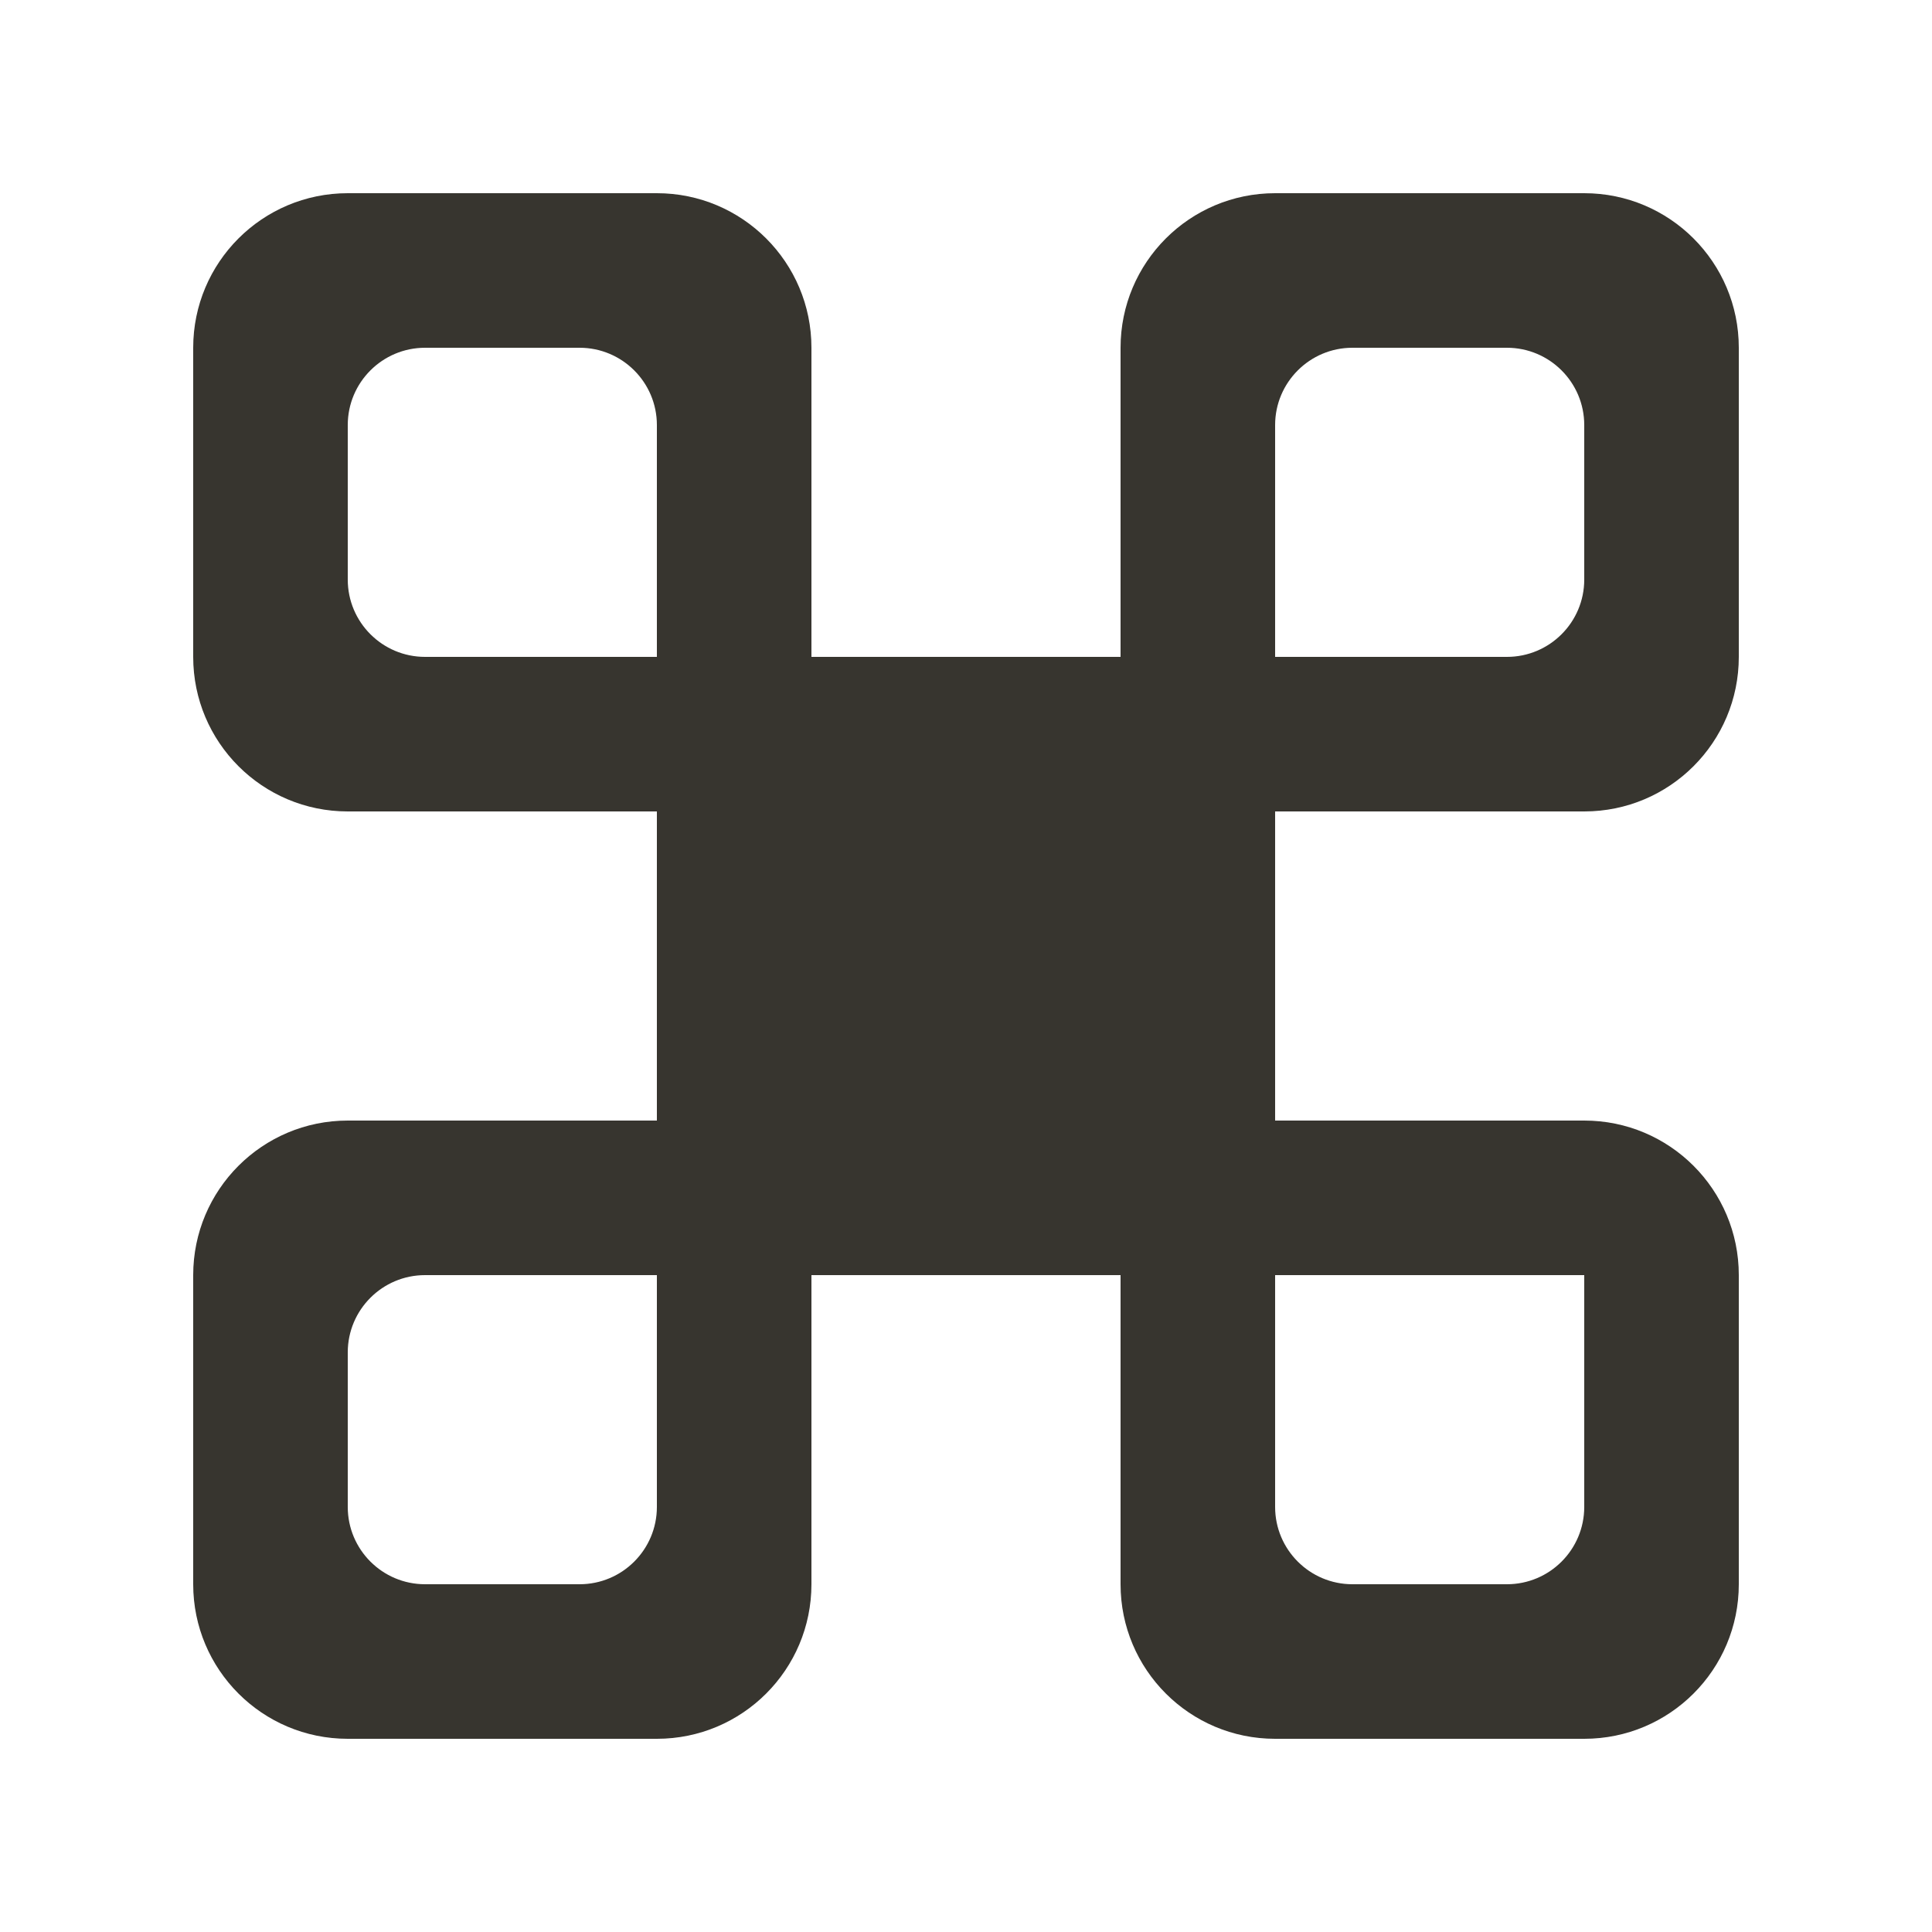 <!-- Generated by IcoMoon.io -->
<svg version="1.1" xmlns="http://www.w3.org/2000/svg" width="40" height="40" viewBox="0 0 40 40">
<title>mp-control-</title>
<path fill="#37352f" d="M31.2 13.6h-4.8v-4.8c0-0.883 0.717-1.6 1.6-1.6h3.2c0.883 0 1.6 0.717 1.6 1.6v3.2c0 0.883-0.717 1.6-1.6 1.6v0zM32.8 26.4v4.8c0 0.883-0.717 1.6-1.6 1.6h-3.2c-0.883 0-1.6-0.717-1.6-1.6v-4.8h6.4zM16.8 23.2h6.4v-6.4h-6.4v6.4zM12 32.8h-3.2c-0.883 0-1.6-0.717-1.6-1.6v-3.2c0-0.883 0.717-1.6 1.6-1.6h4.8v4.8c0 0.883-0.717 1.6-1.6 1.6v0zM7.2 12v-3.2c0-0.883 0.717-1.6 1.6-1.6h3.2c0.883 0 1.6 0.717 1.6 1.6v4.8h-4.8c-0.883 0-1.6-0.717-1.6-1.6v0zM32.8 4h-6.4c-1.768 0-3.2 1.432-3.2 3.2v6.4h-6.4v-6.4c0-1.768-1.432-3.2-3.2-3.2h-6.4c-1.768 0-3.2 1.432-3.2 3.2v6.4c0 1.768 1.432 3.2 3.2 3.2h6.4v6.4h-6.4c-1.768 0-3.2 1.432-3.2 3.2v6.4c0 1.768 1.432 3.2 3.2 3.2h6.4c1.768 0 3.2-1.432 3.2-3.2v-6.4h6.4v6.4c0 1.768 1.432 3.2 3.2 3.2h6.4c1.768 0 3.2-1.432 3.2-3.2v-6.4c0-1.768-1.432-3.2-3.2-3.2h-6.4v-6.4h6.4c1.768 0 3.2-1.432 3.2-3.2v-6.4c0-1.768-1.432-3.2-3.2-3.2v0z"></path>
</svg>
